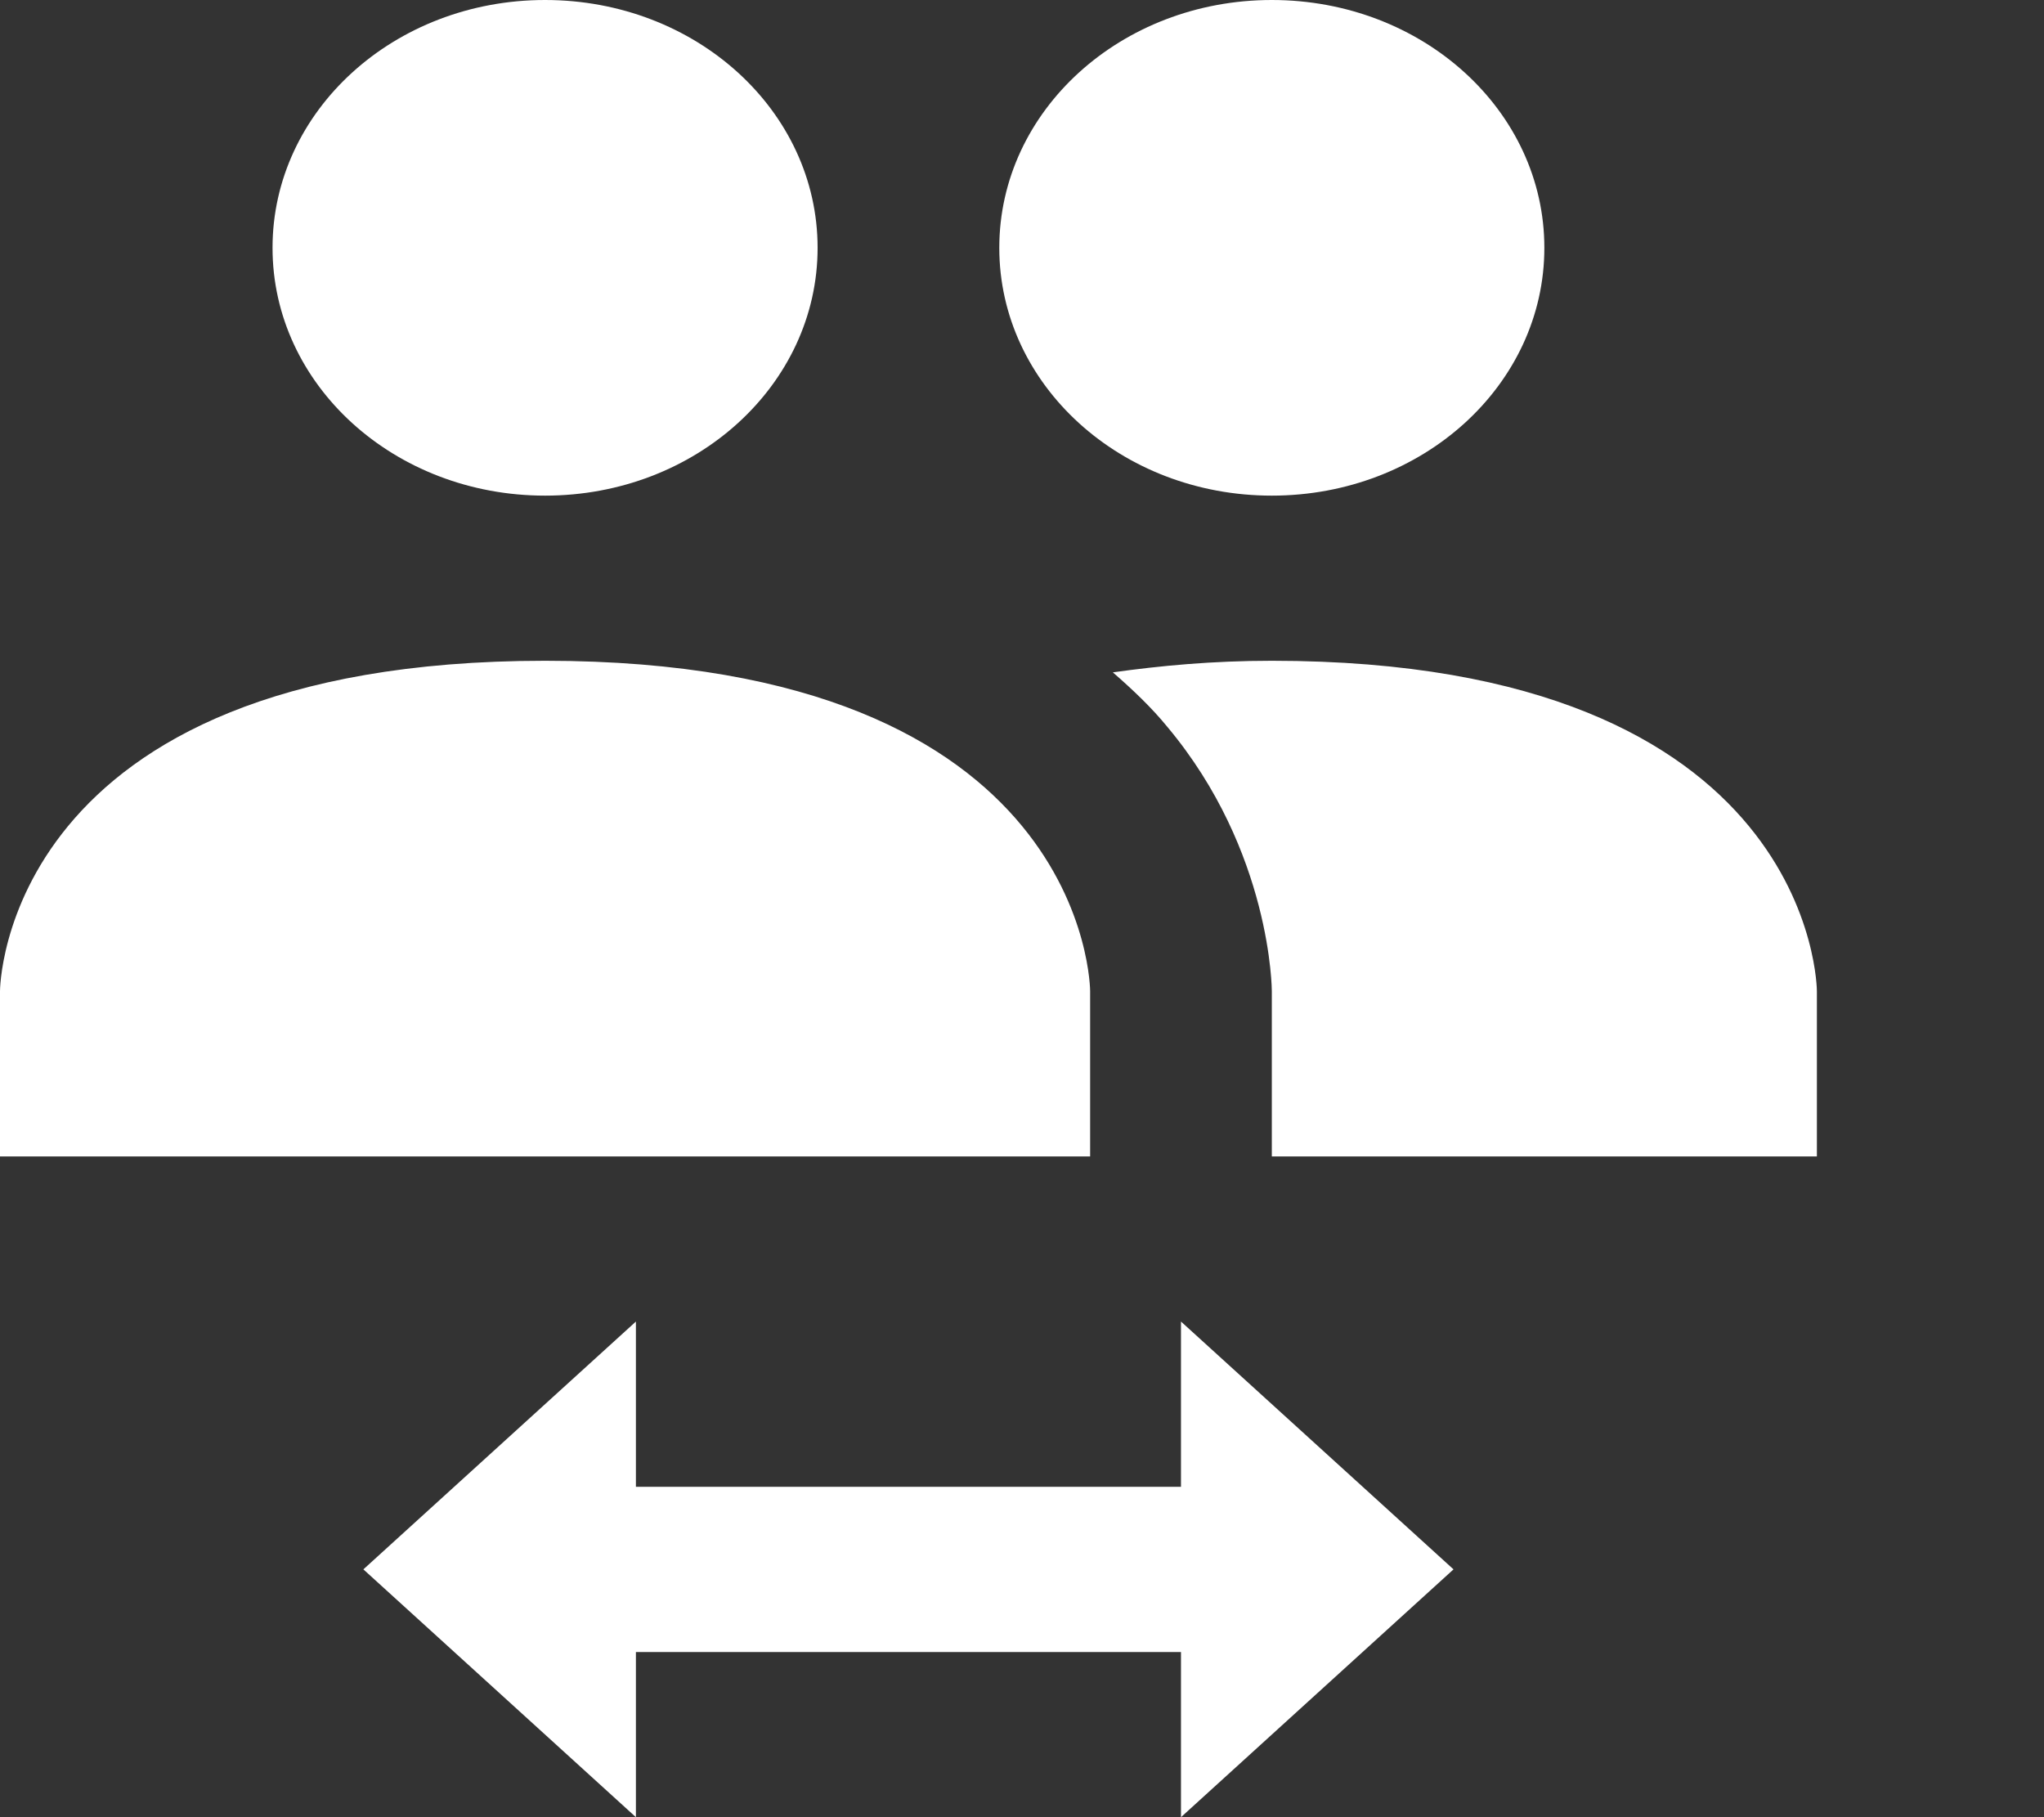 <svg width="18" height="16" viewBox="0 0 18 16" fill="none" xmlns="http://www.w3.org/2000/svg">
<rect x="0" y="0" width="18" height="16" fill="#333333" stroke="none"/>
<g id="Frame 118">
<path id="Vector" d="M11.2 5.818C16 5.818 16 8.727 16 8.727V10.182H11.2V8.727C11.2 8.727 11.2 7.498 10.28 6.4C10.144 6.233 9.976 6.073 9.8 5.92C10.216 5.862 10.672 5.818 11.2 5.818ZM0 8.727C0 8.727 0 5.818 4.8 5.818C9.6 5.818 9.6 8.727 9.6 8.727V10.182H0V8.727ZM5.6 11.636V13.091H10.4V11.636L12.8 13.818L10.4 16V14.546H5.6V16L3.2 13.818L5.6 11.636ZM4.8 0C3.472 0 2.4 0.975 2.4 2.182C2.4 3.389 3.472 4.364 4.8 4.364C6.128 4.364 7.2 3.389 7.2 2.182C7.2 0.975 6.128 0 4.8 0ZM11.2 0C9.872 0 8.8 0.975 8.8 2.182C8.8 3.389 9.872 4.364 11.2 4.364C12.528 4.364 13.6 3.389 13.6 2.182C13.6 0.975 12.528 0 11.2 0Z" fill="white"/>
</g>
</svg>

